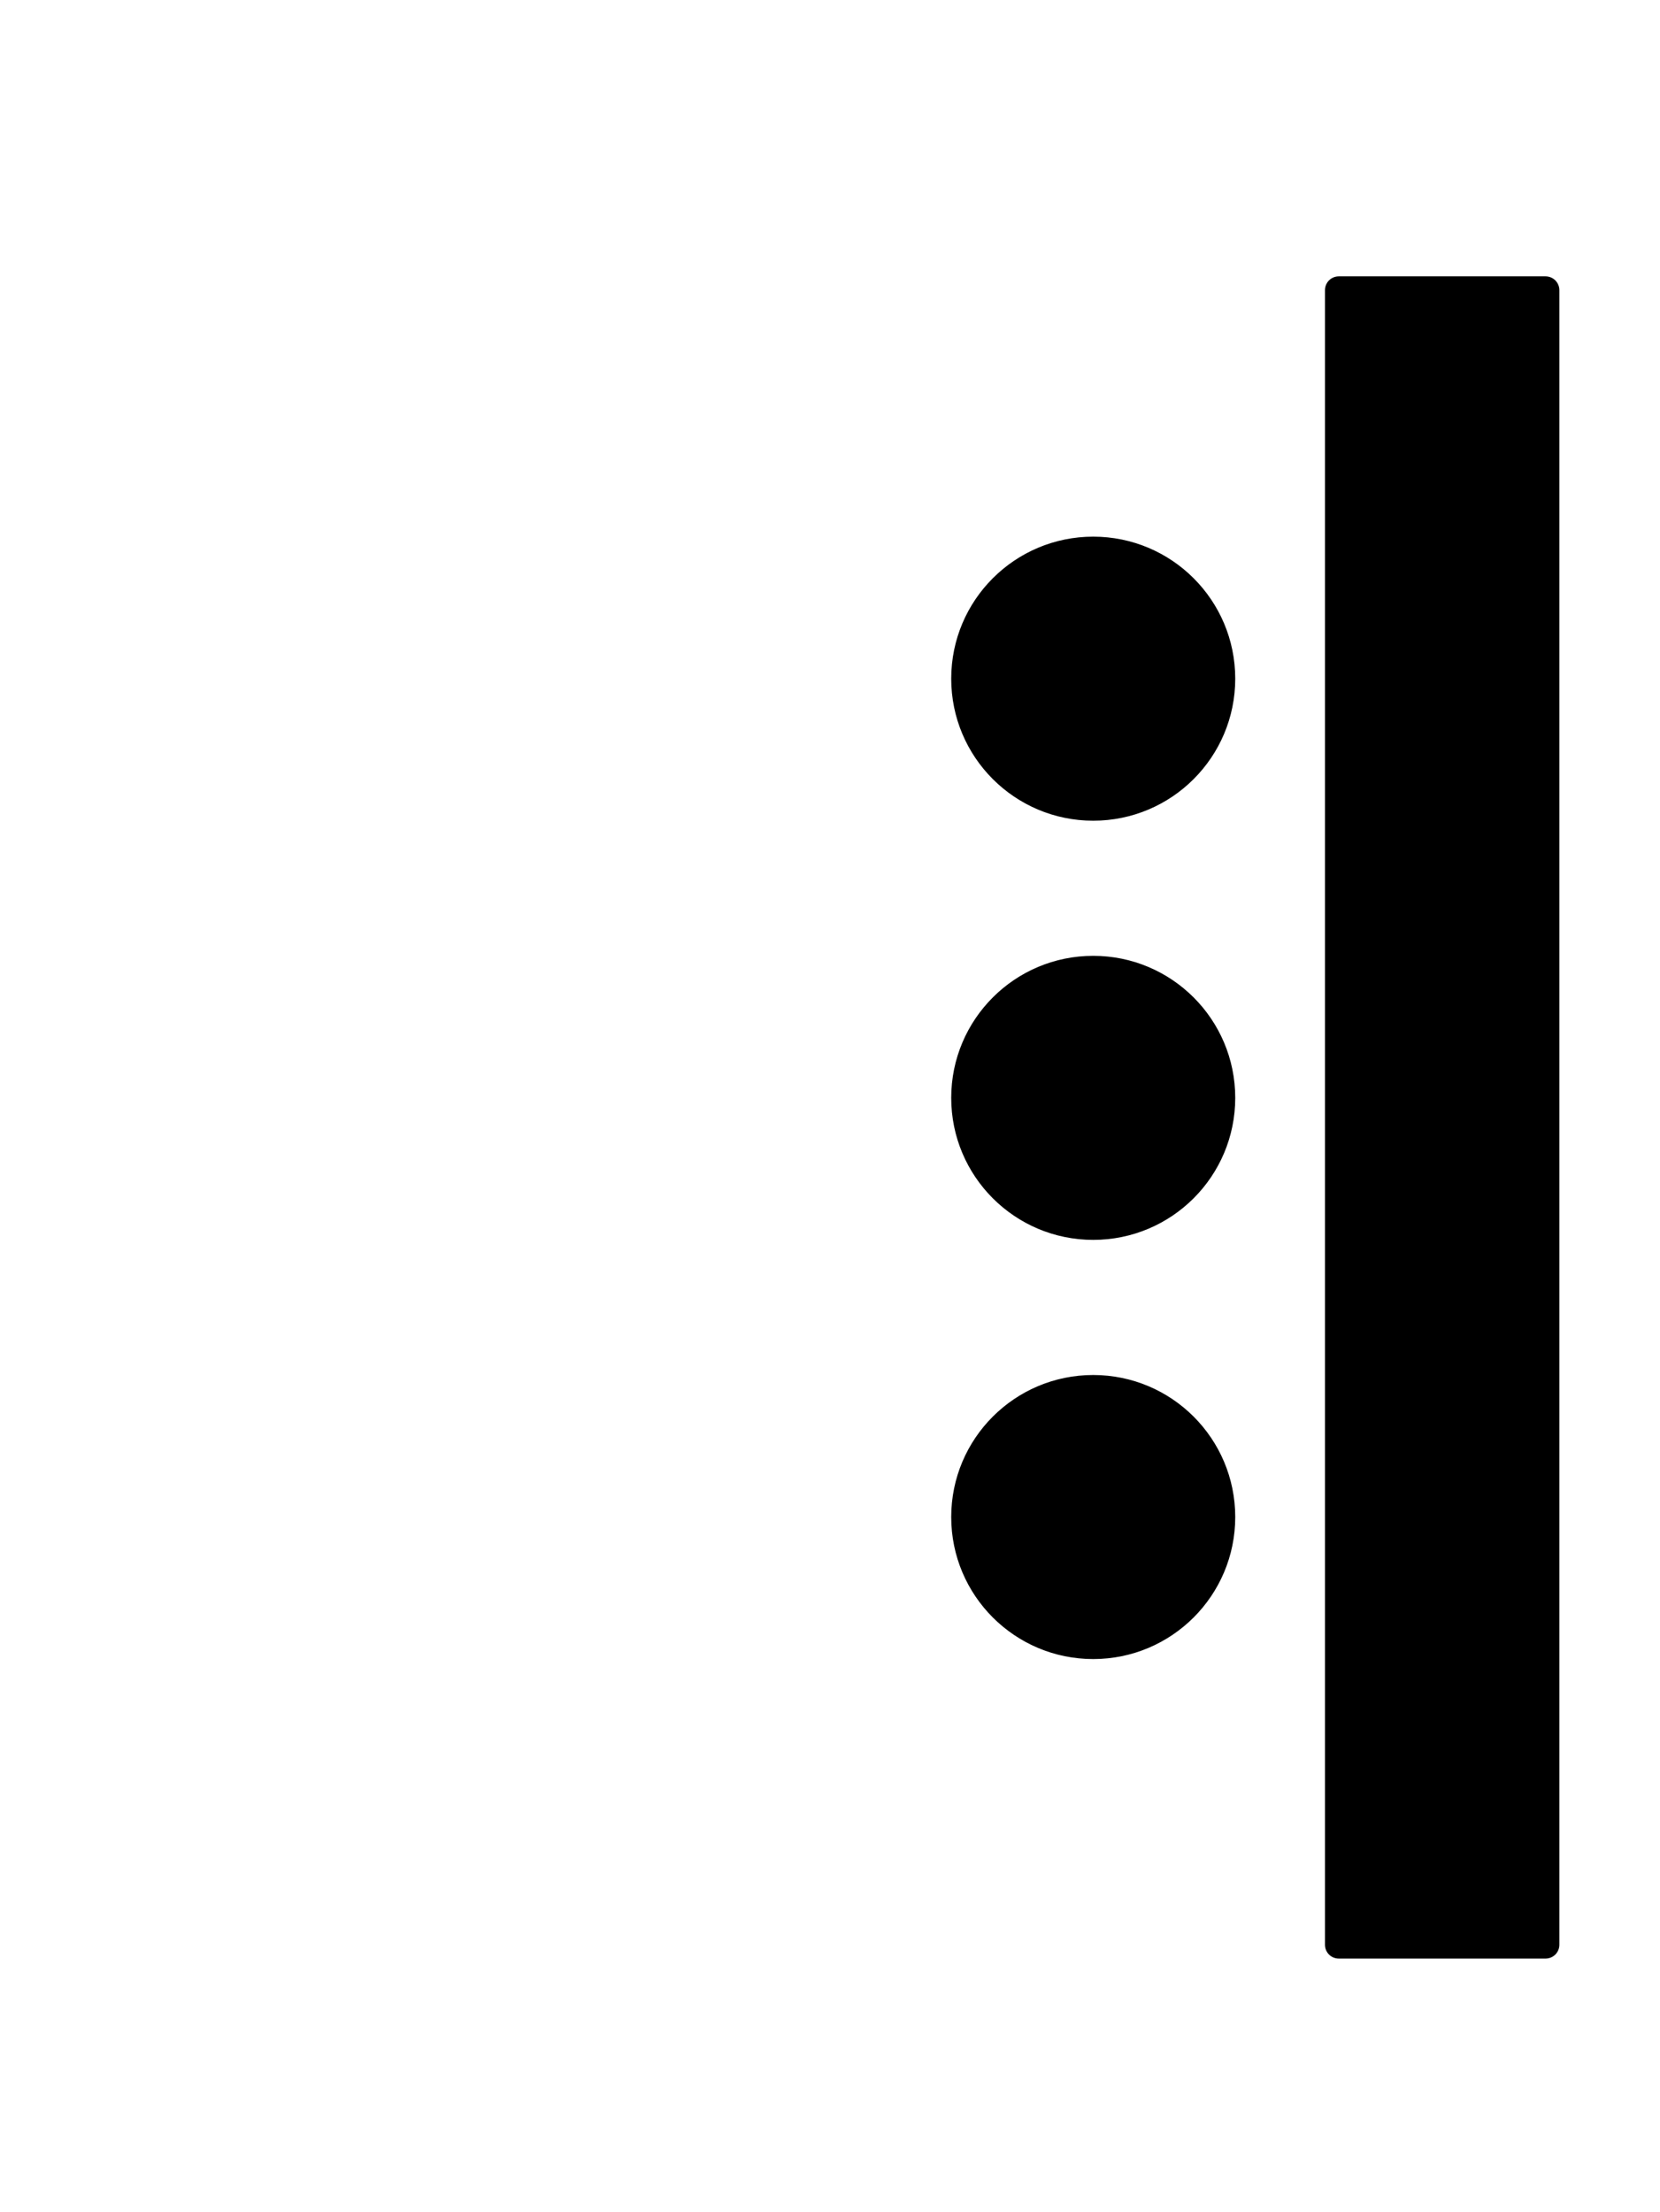 <?xml version="1.0" encoding="UTF-8" standalone="no"?><!DOCTYPE svg PUBLIC "-//W3C//DTD SVG 1.1//EN" "http://www.w3.org/Graphics/SVG/1.1/DTD/svg11.dtd"><svg width="100%" height="100%" viewBox="0 0 301 401" version="1.1" xmlns="http://www.w3.org/2000/svg" xmlns:xlink="http://www.w3.org/1999/xlink" xml:space="preserve" xmlns:serif="http://www.serif.com/" style="fill-rule:evenodd;clip-rule:evenodd;stroke-linecap:round;stroke-linejoin:round;"><rect id="Artboard1" x="0" y="0" width="300.726" height="400.424" style="fill:none;"/><path id="path2163" d="M198.229,250.05c13.807,-0 25,11.193 25,25c-0,13.807 -11.193,25 -25,25c-13.807,-0 -25,-11.193 -25,-25c-0,-13.807 11.193,-25 25,-25Z" style="fill-rule:nonzero;stroke:#000;stroke-width:1.5px;"/><rect id="path2165" x="242.751" y="52.606" width="37.5" height="300" style="stroke:#000;stroke-width:5px;stroke-linecap:butt;stroke-linejoin:miter;"/><path id="path3160" d="M198.229,98.05c13.807,-0 25,11.193 25,25c-0,13.807 -11.193,25 -25,25c-13.807,-0 -25,-11.193 -25,-25c-0,-13.807 11.193,-25 25,-25Z" style="fill-rule:nonzero;stroke:#000;stroke-width:1.5px;"/><path id="path3162" d="M198.229,174.05c13.807,-0 25,11.193 25,25c-0,13.807 -11.193,25 -25,25c-13.807,-0 -25,-11.193 -25,-25c-0,-13.807 11.193,-25 25,-25Z" style="fill-rule:nonzero;stroke:#000;stroke-width:1.5px;"/></svg>